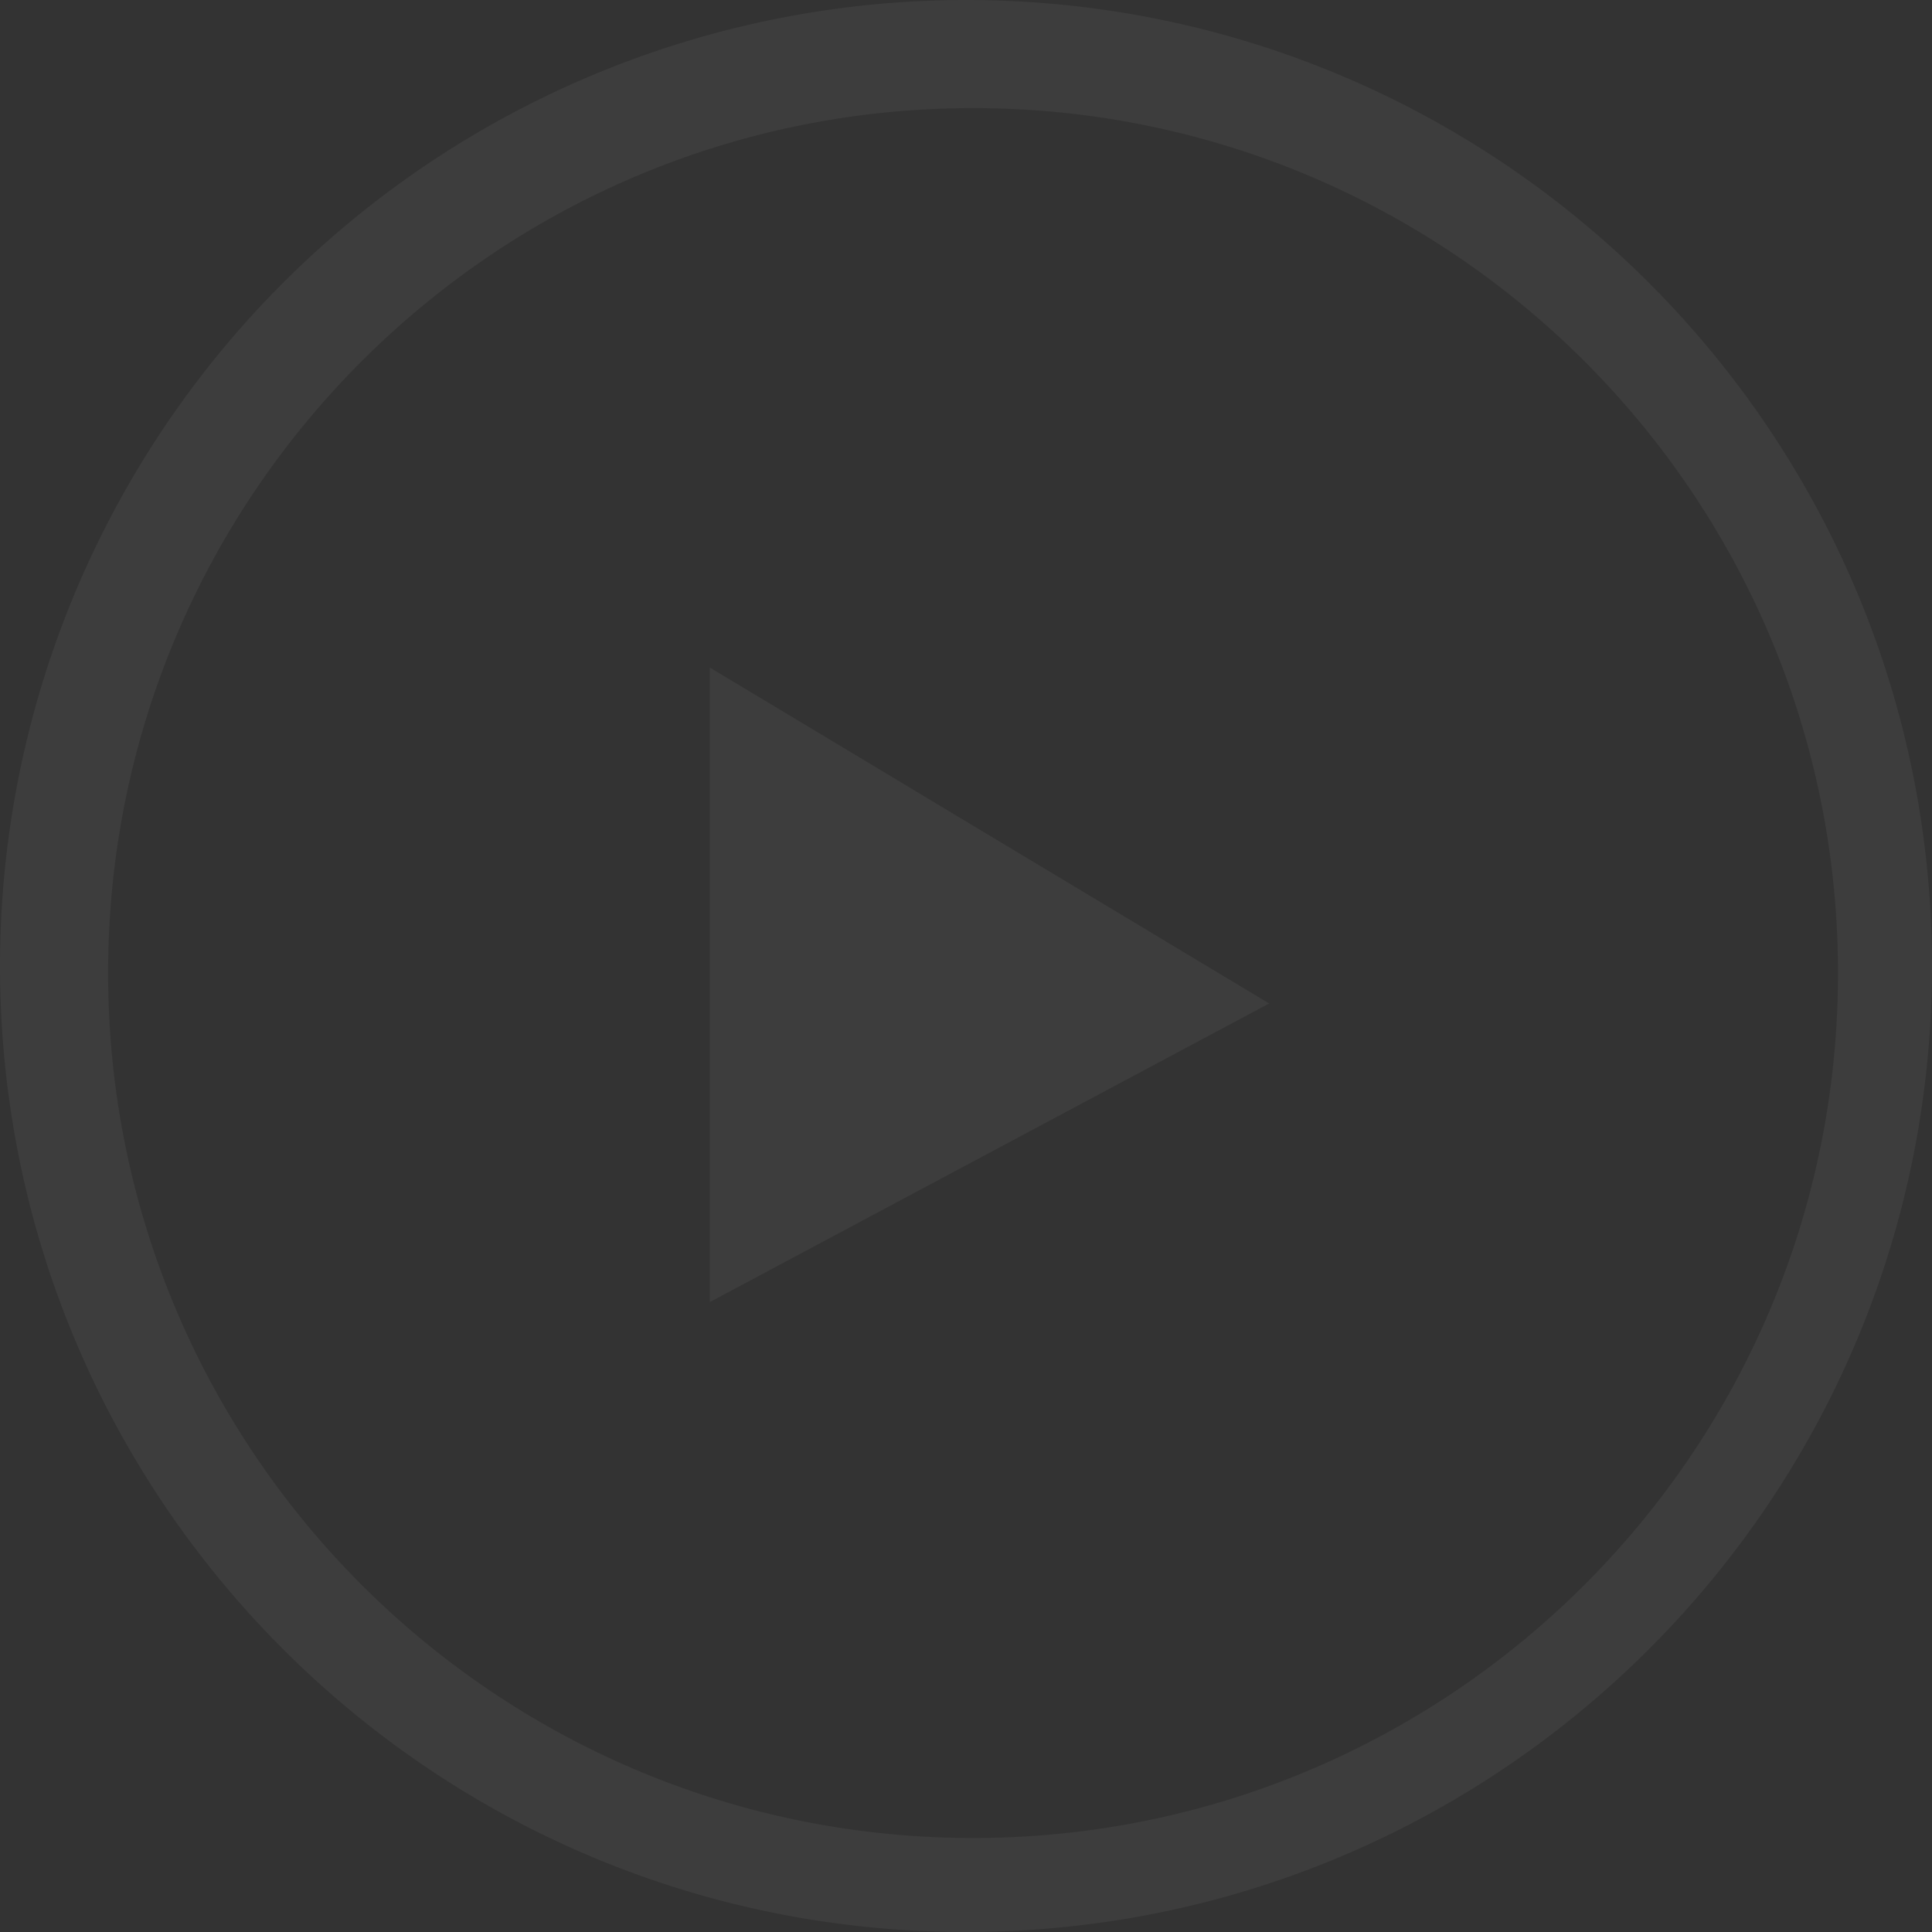 <svg width="411" height="411" viewBox="0 0 411 411" xmlns="http://www.w3.org/2000/svg">
    <rect x="0" y="0" width="411" height="411" fill="#333333" stroke="none"/>
    <path d="M205.5 0C318.995 0 411 92.005 411 205.5S318.995 411 205.5 411 0 318.995 0 205.5A205.5 205.5 0 0 1 205.5 0zm1.5 23c101.62 0 184 82.38 184 184s-82.38 184-184 184S23 308.62 23 207 105.38 23 207 23zm-56 119v135l119-63.53L151 142z" fill="#FFF" fill-rule="evenodd" opacity=".05"/>
</svg>
